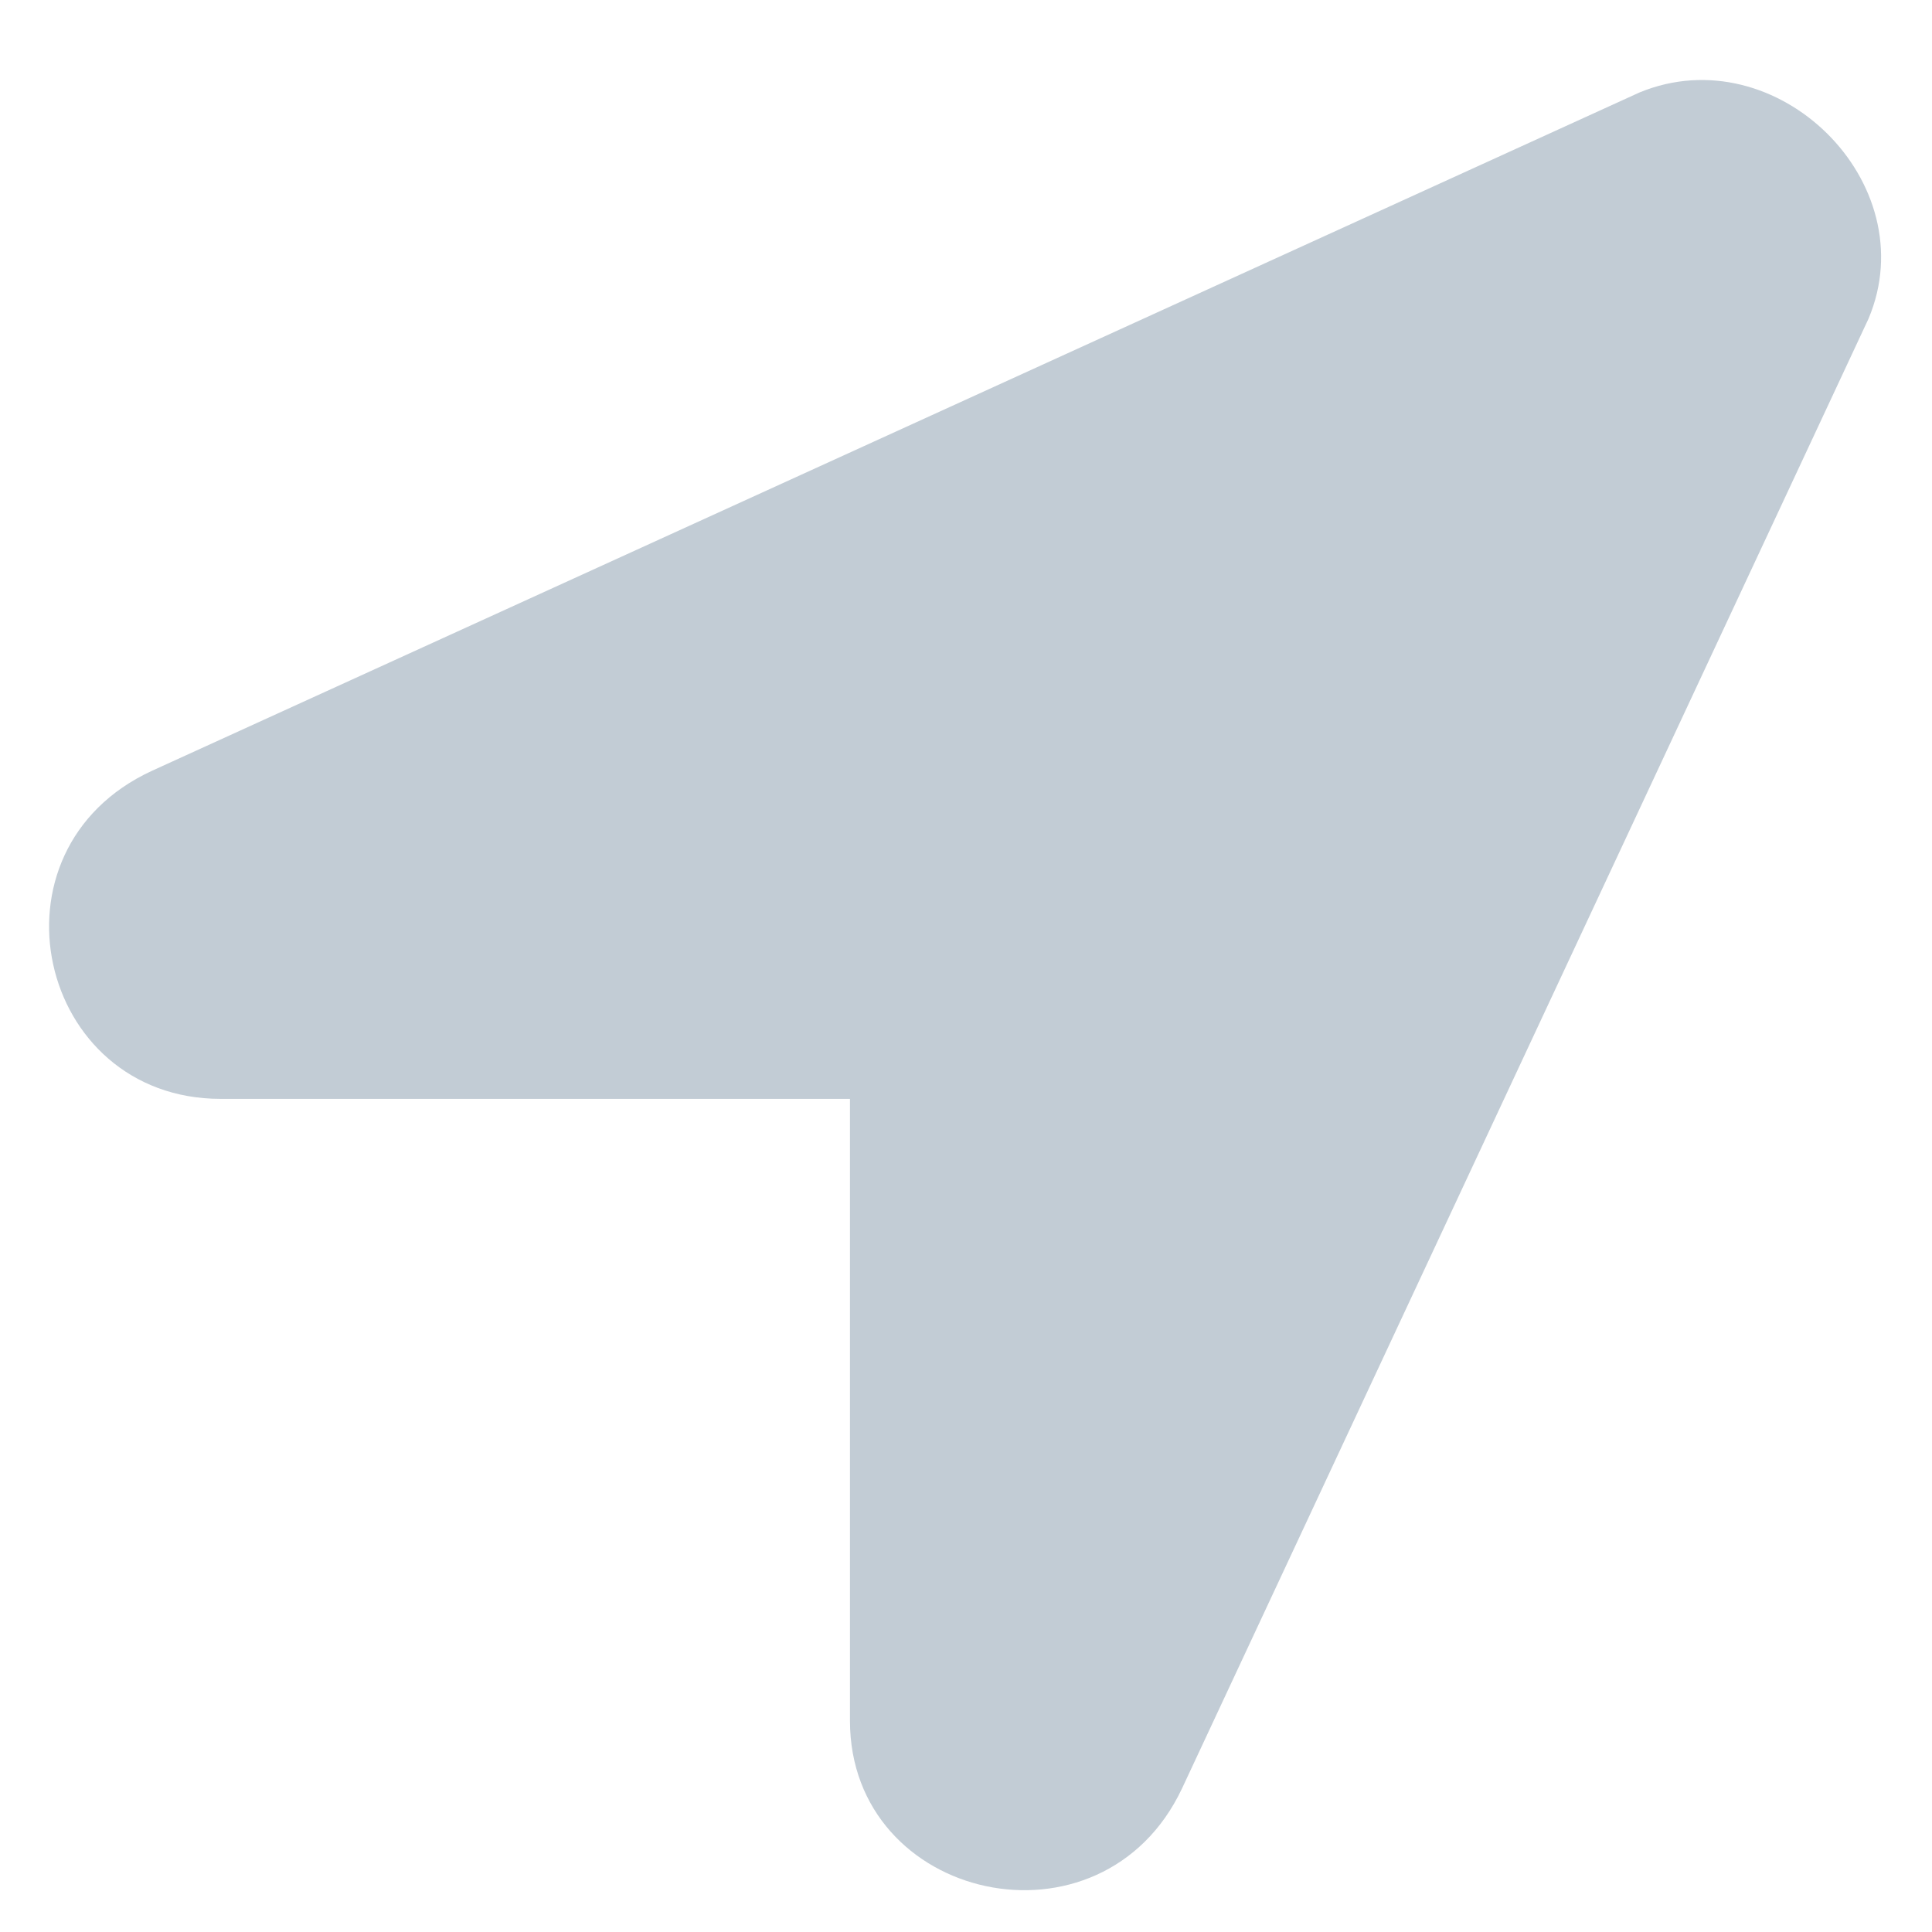 <?xml version="1.0" encoding="UTF-8" standalone="no"?>
<svg
   viewBox="0 0 512 512"
   version="1.1"
   id="svg1031"
   sodipodi:docname="cascade.svg"
   inkscape:version="1.2.2 (b0a8486541, 2022-12-01)"
   xmlns:inkscape="http://www.inkscape.org/namespaces/inkscape"
   xmlns:sodipodi="http://sodipodi.sourceforge.net/DTD/sodipodi-0.dtd"
   xmlns="http://www.w3.org/2000/svg"
   xmlns:svg="http://www.w3.org/2000/svg">
  <defs
     id="defs1035" />
  <sodipodi:namedview
     id="namedview1033"
     pagecolor="#ffffff"
     bordercolor="#000000"
     borderopacity="0.25"
     inkscape:showpageshadow="2"
     inkscape:pageopacity="0.0"
     inkscape:pagecheckerboard="0"
     inkscape:deskcolor="#d1d1d1"
     showgrid="false"
     inkscape:zoom="1.609375"
     inkscape:cx="256.93204"
     inkscape:cy="303.2233"
     inkscape:window-width="1423"
     inkscape:window-height="1026"
     inkscape:window-x="0"
     inkscape:window-y="0"
     inkscape:window-maximized="0"
     inkscape:current-layer="svg1031" />
  <!--!Font Awesome Free 6.5.1 by @fontawesome - https://fontawesome.com License - https://fontawesome.com/license/free Copyright 2024 Fonticons, Inc.-->
  <path
     d="M 434.499,24.497 40.266,204.274 C -5.244,225.259 9.926,291.212 58.471,291.212 H 225.247 v 164.788 c 0,47.966 66.748,62.955 87.987,17.987 L 495.179,84.454 C 510.35,48.48 470.907,9.507 434.499,24.497 Z"
     id="path1029"
     style="stroke-width:0.942;fill:#c2ccd5" />
</svg>
